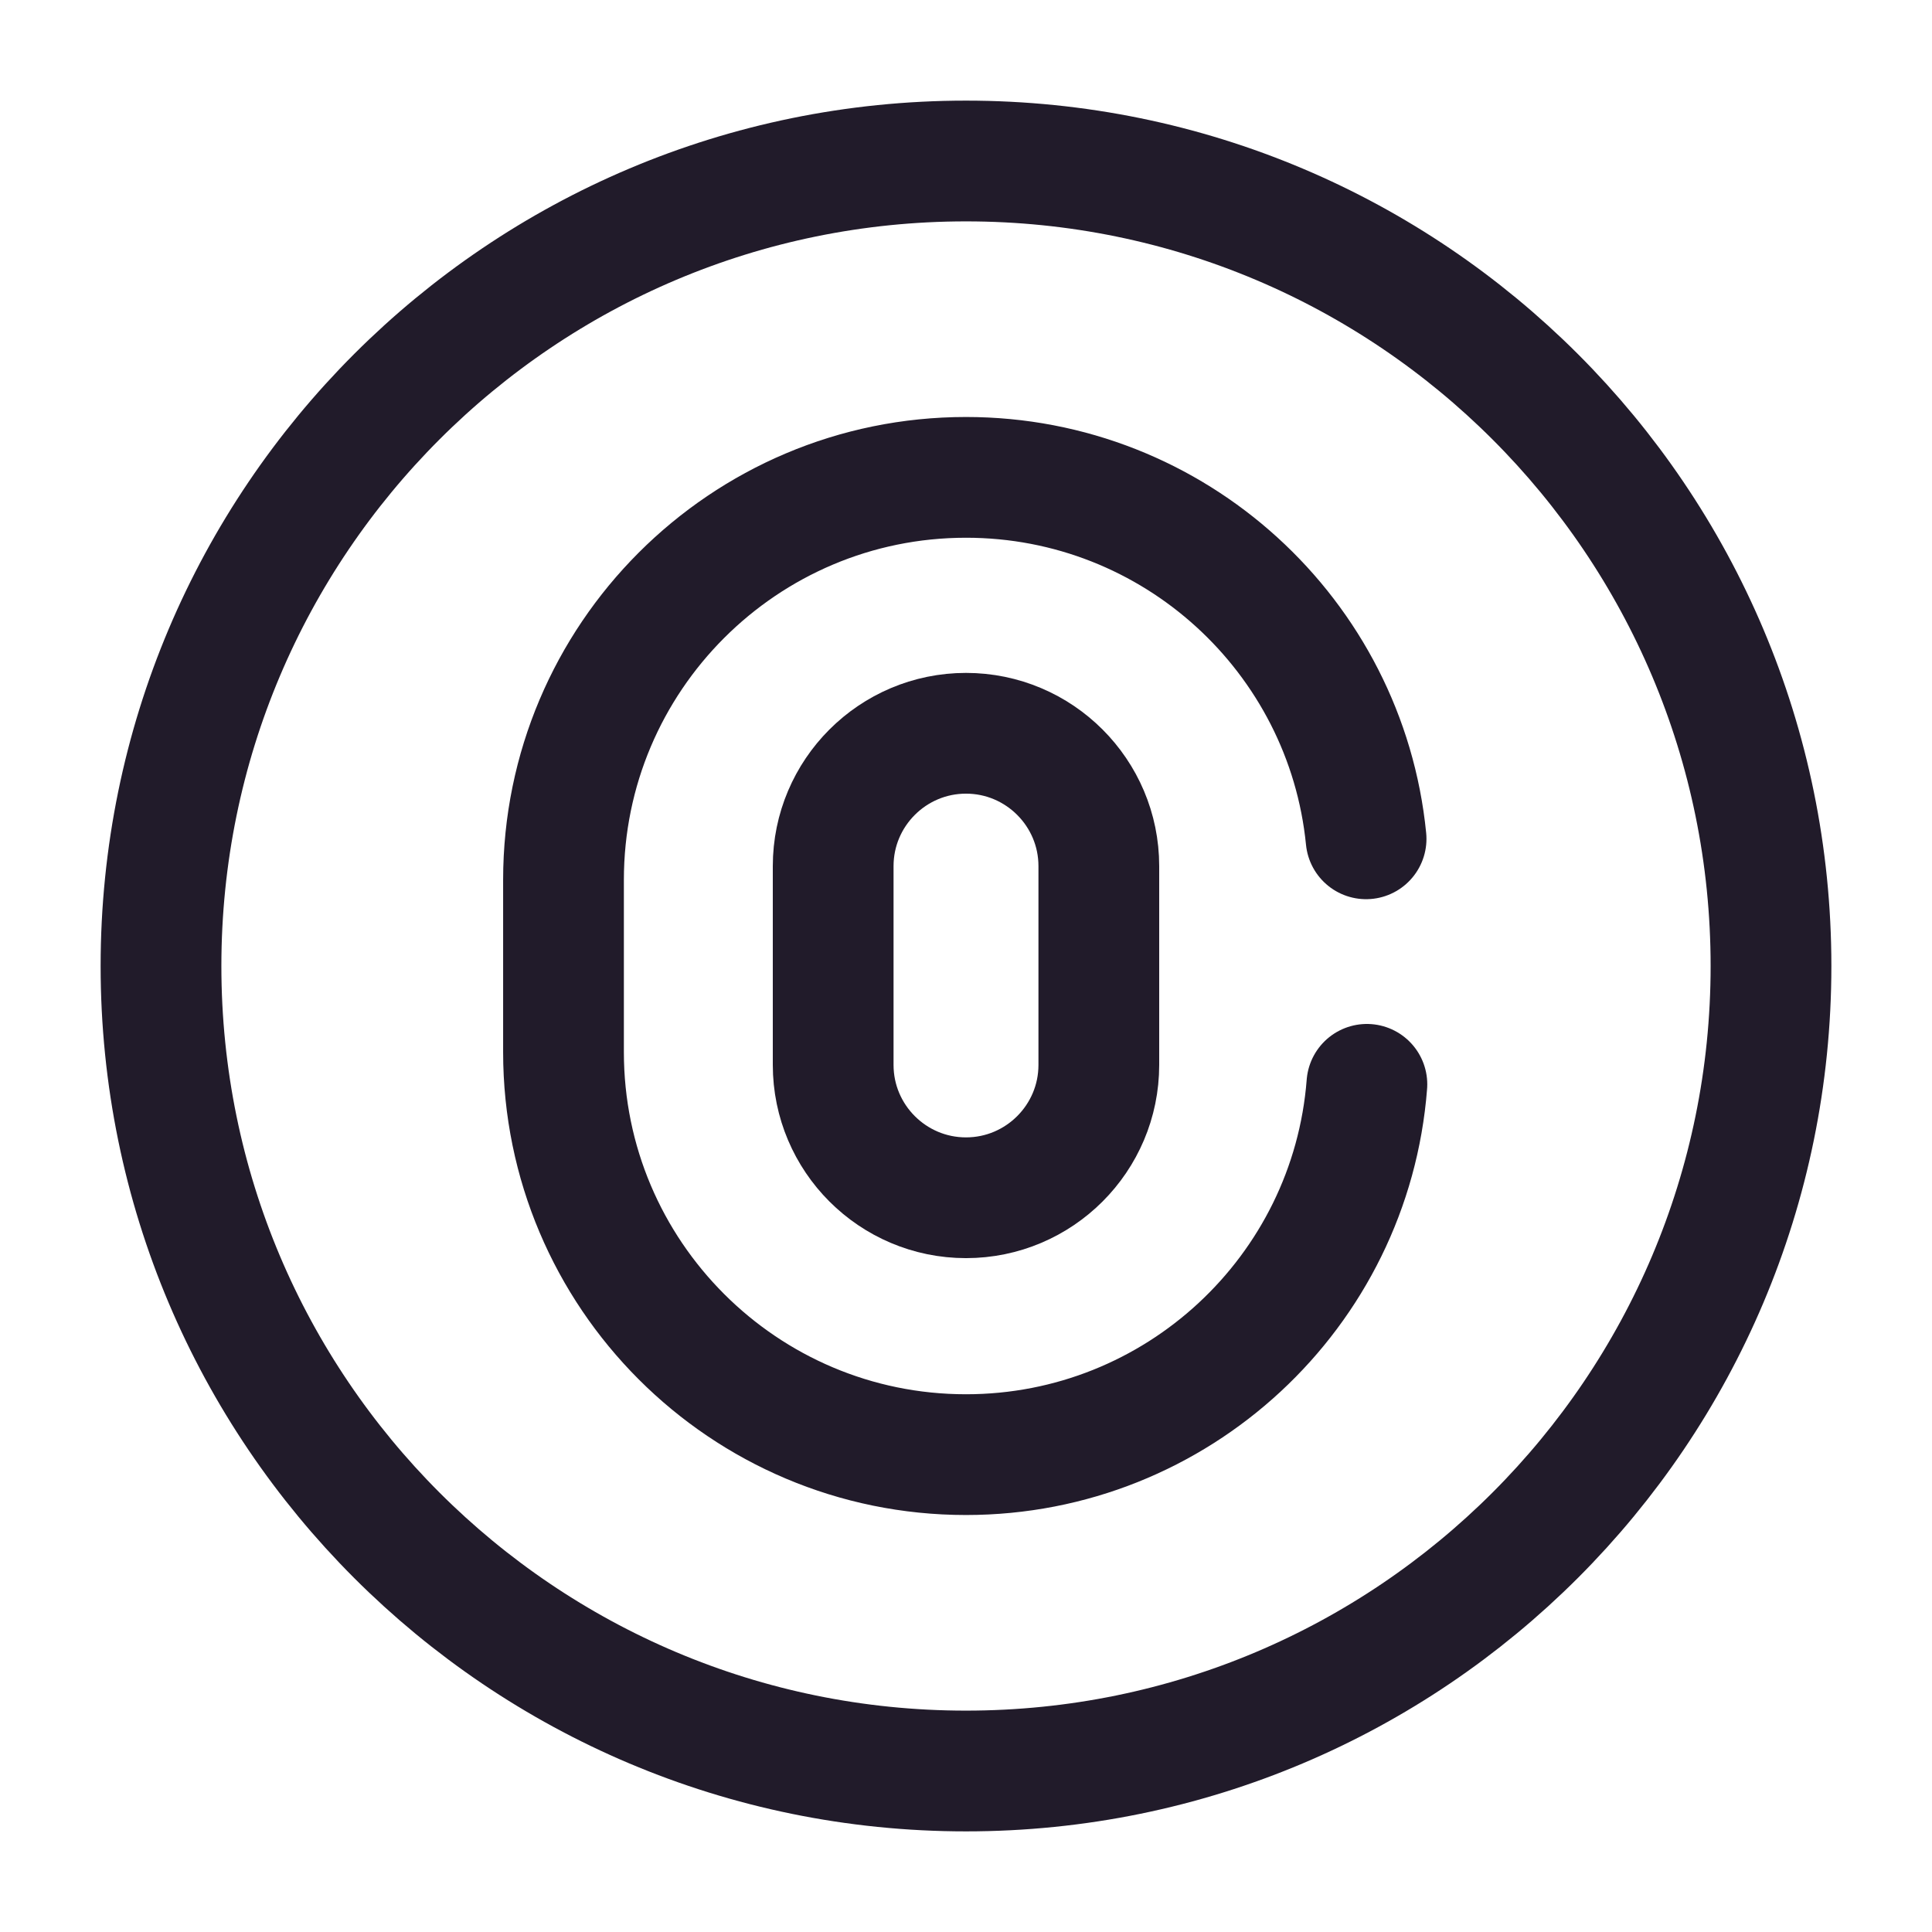 <svg width="24" height="24" viewBox="0 0 24 24" fill="none" xmlns="http://www.w3.org/2000/svg">
<path d="M12 22C17.523 22 22 17.523 22 12C22 6.477 17.523 2 12 2C6.477 2 2 6.477 2 12C2 17.523 6.477 22 12 22Z" stroke="#211B2A" stroke-width="1.5" stroke-miterlimit="10" stroke-linecap="round" stroke-linejoin="round"/>
<path d="M12 14.879C11.09 14.879 10.35 14.139 10.35 13.229V10.759C10.35 9.849 11.09 9.109 12 9.109C12.91 9.109 13.65 9.849 13.65 10.759V13.229C13.65 14.139 12.91 14.879 12 14.879Z" stroke="#211B2A" stroke-width="1.5" stroke-linecap="round"/>
<path d="M16.98 13.47C16.78 16.05 14.62 18.07 12 18.07C9.24 18.07 7 15.83 7 13.07V10.93C7 8.17 9.24 5.93 12 5.93C14.59 5.93 16.72 7.9 16.97 10.42" stroke="#211B2A" stroke-width="1.5" stroke-linecap="round"/>
</svg>
